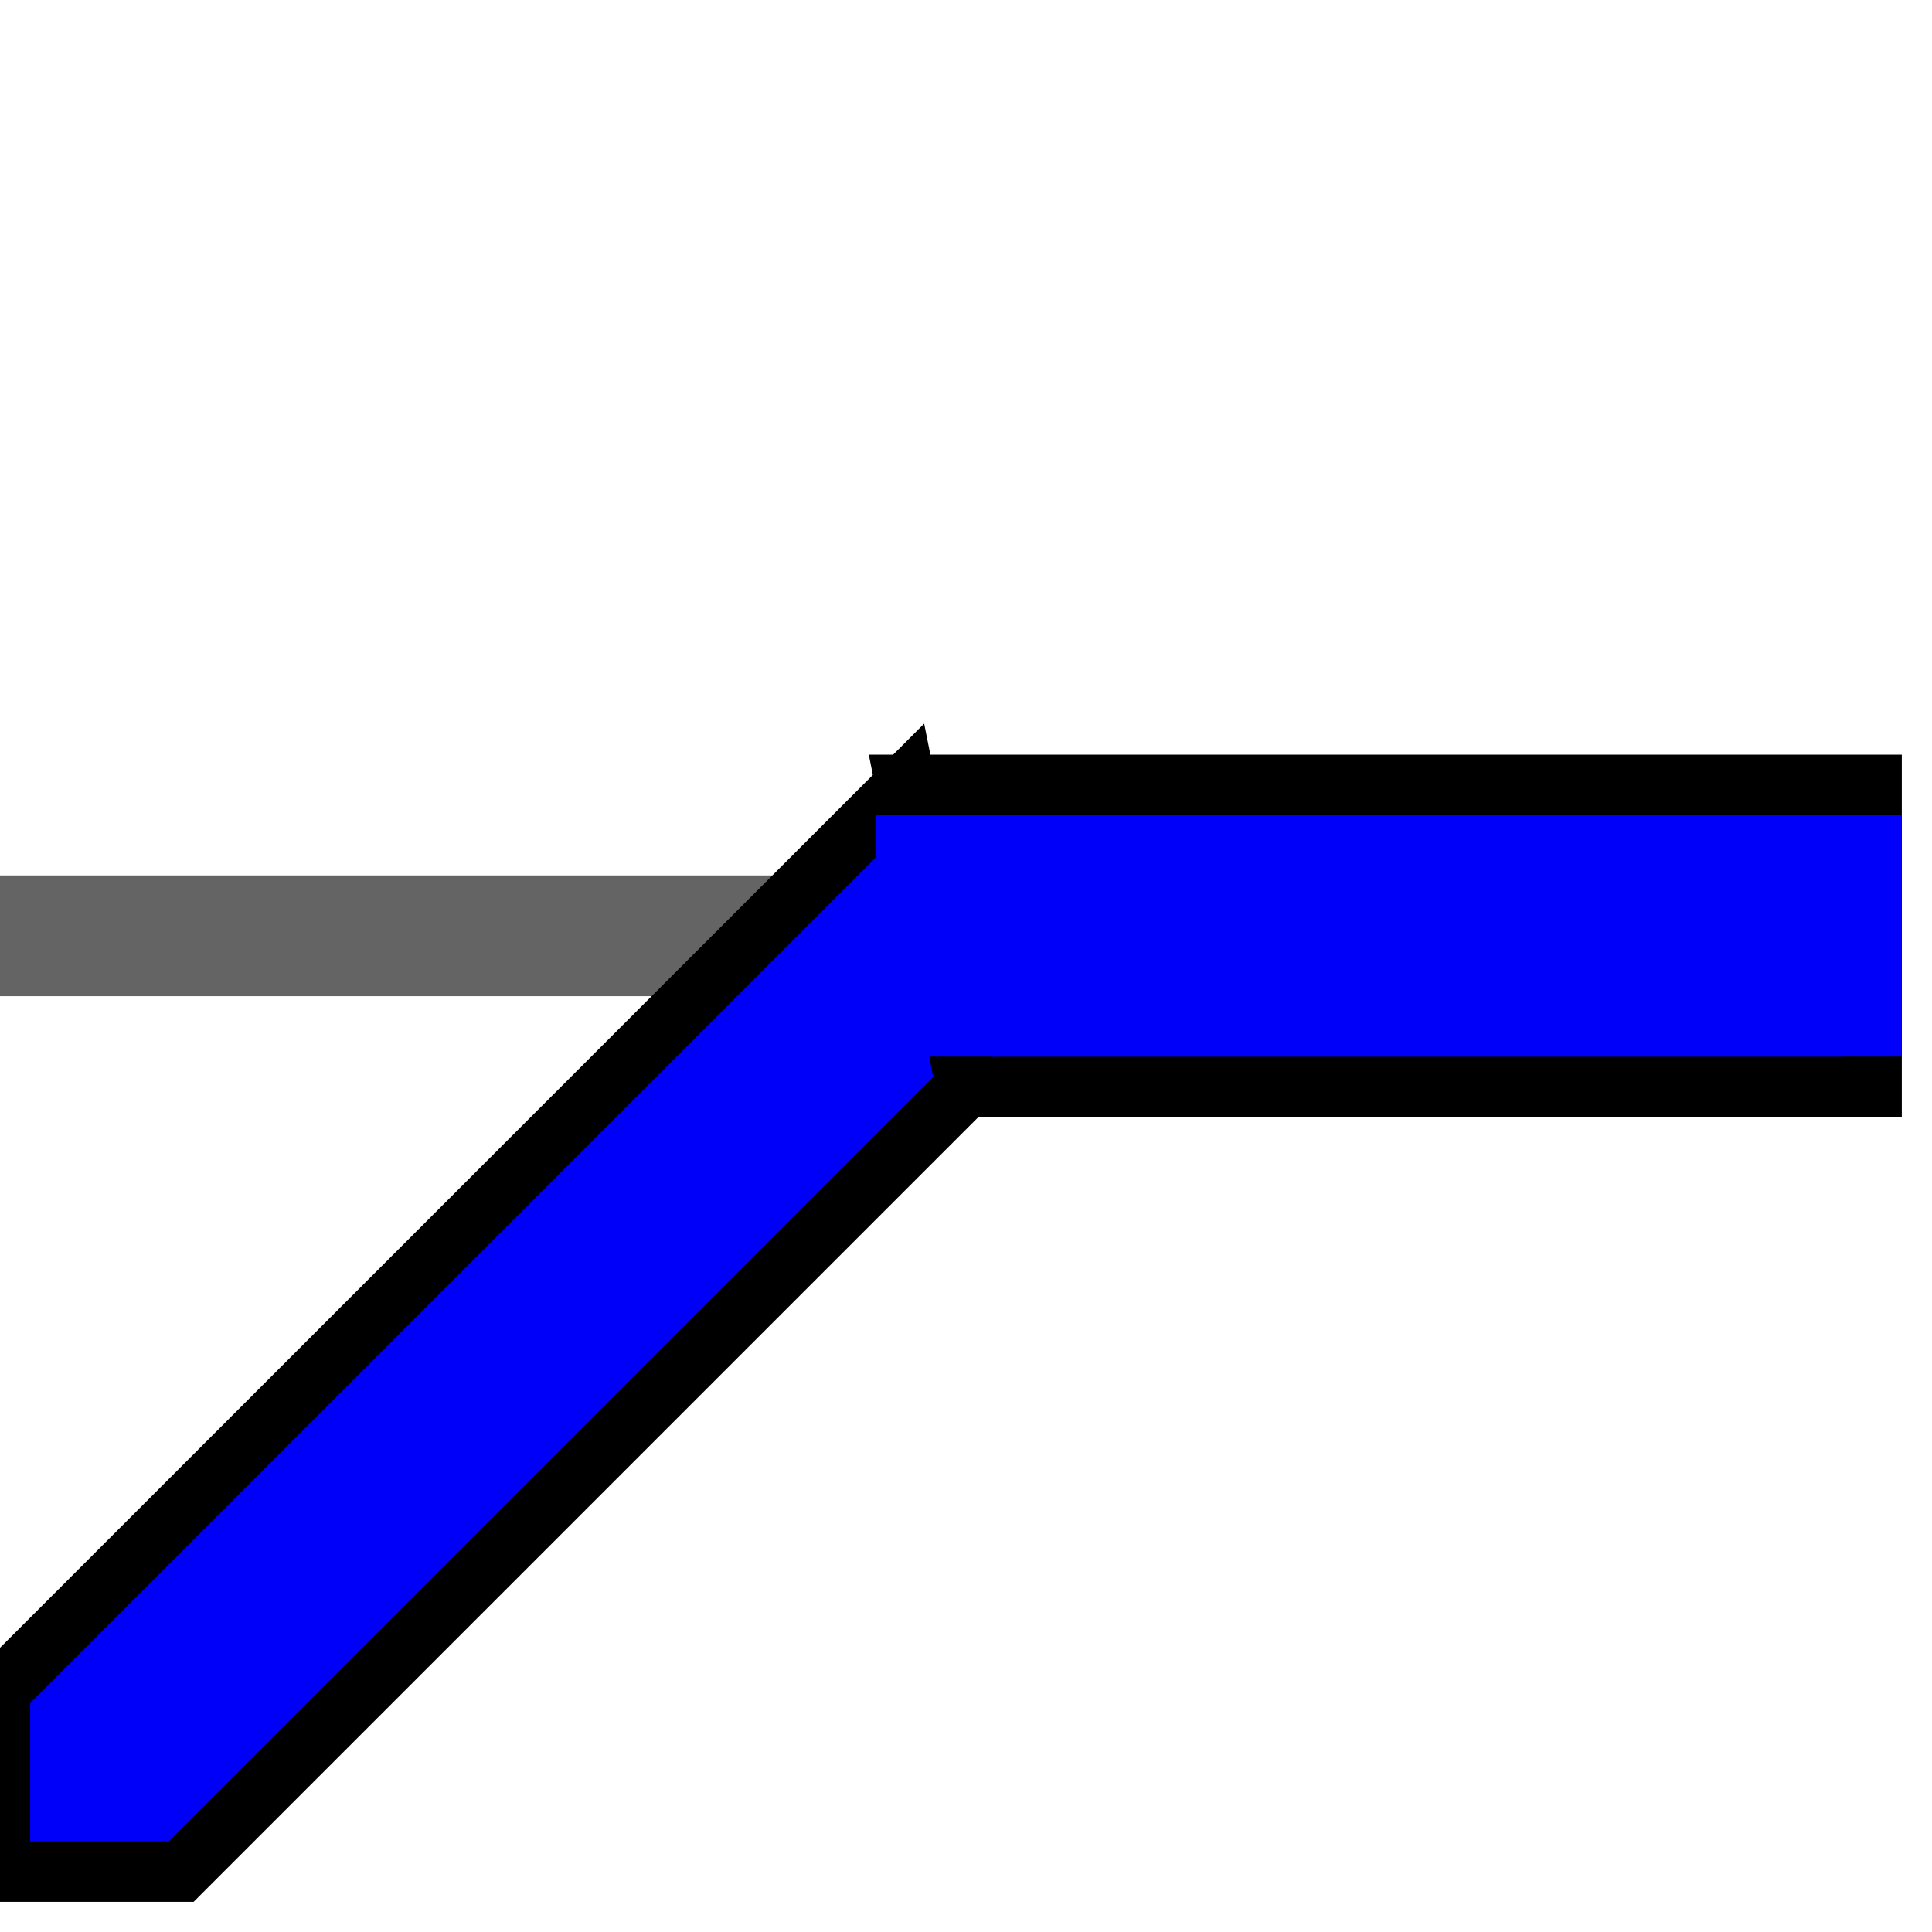 <svg width="100%" viewBox="0 0 32 32" xmlns="http://www.w3.org/2000/svg">
  <g>
    <path stroke="rgb(100,100,100)" fill="rgb(100,100,100)" d="M 0,15 L 31,15 L 31,16 L 0,16 z "/>
    <path stroke="rgb(0,0,0)" fill="rgb(0,0,250)" d="M 15,13 L 31,13 L 31,18 L 16,18 z "/>
    <path stroke="rgb(0,0,250)" fill="rgb(0,0,250)" d="M 15,14 L 31,14 L 31,17 L 15,17 z "/>
    <path stroke="rgb(0,0,0)" fill="rgb(0,0,250)" d="M 15,13 L 0,28 L 0,31 L 3,31 L 16,18 z"/>
    <path stroke="rgb(0,0,250)" fill="rgb(0,0,250)" d="M 15,14 L 15,17 L 16,17 L 16,14 z "/>
  </g>
</svg>
